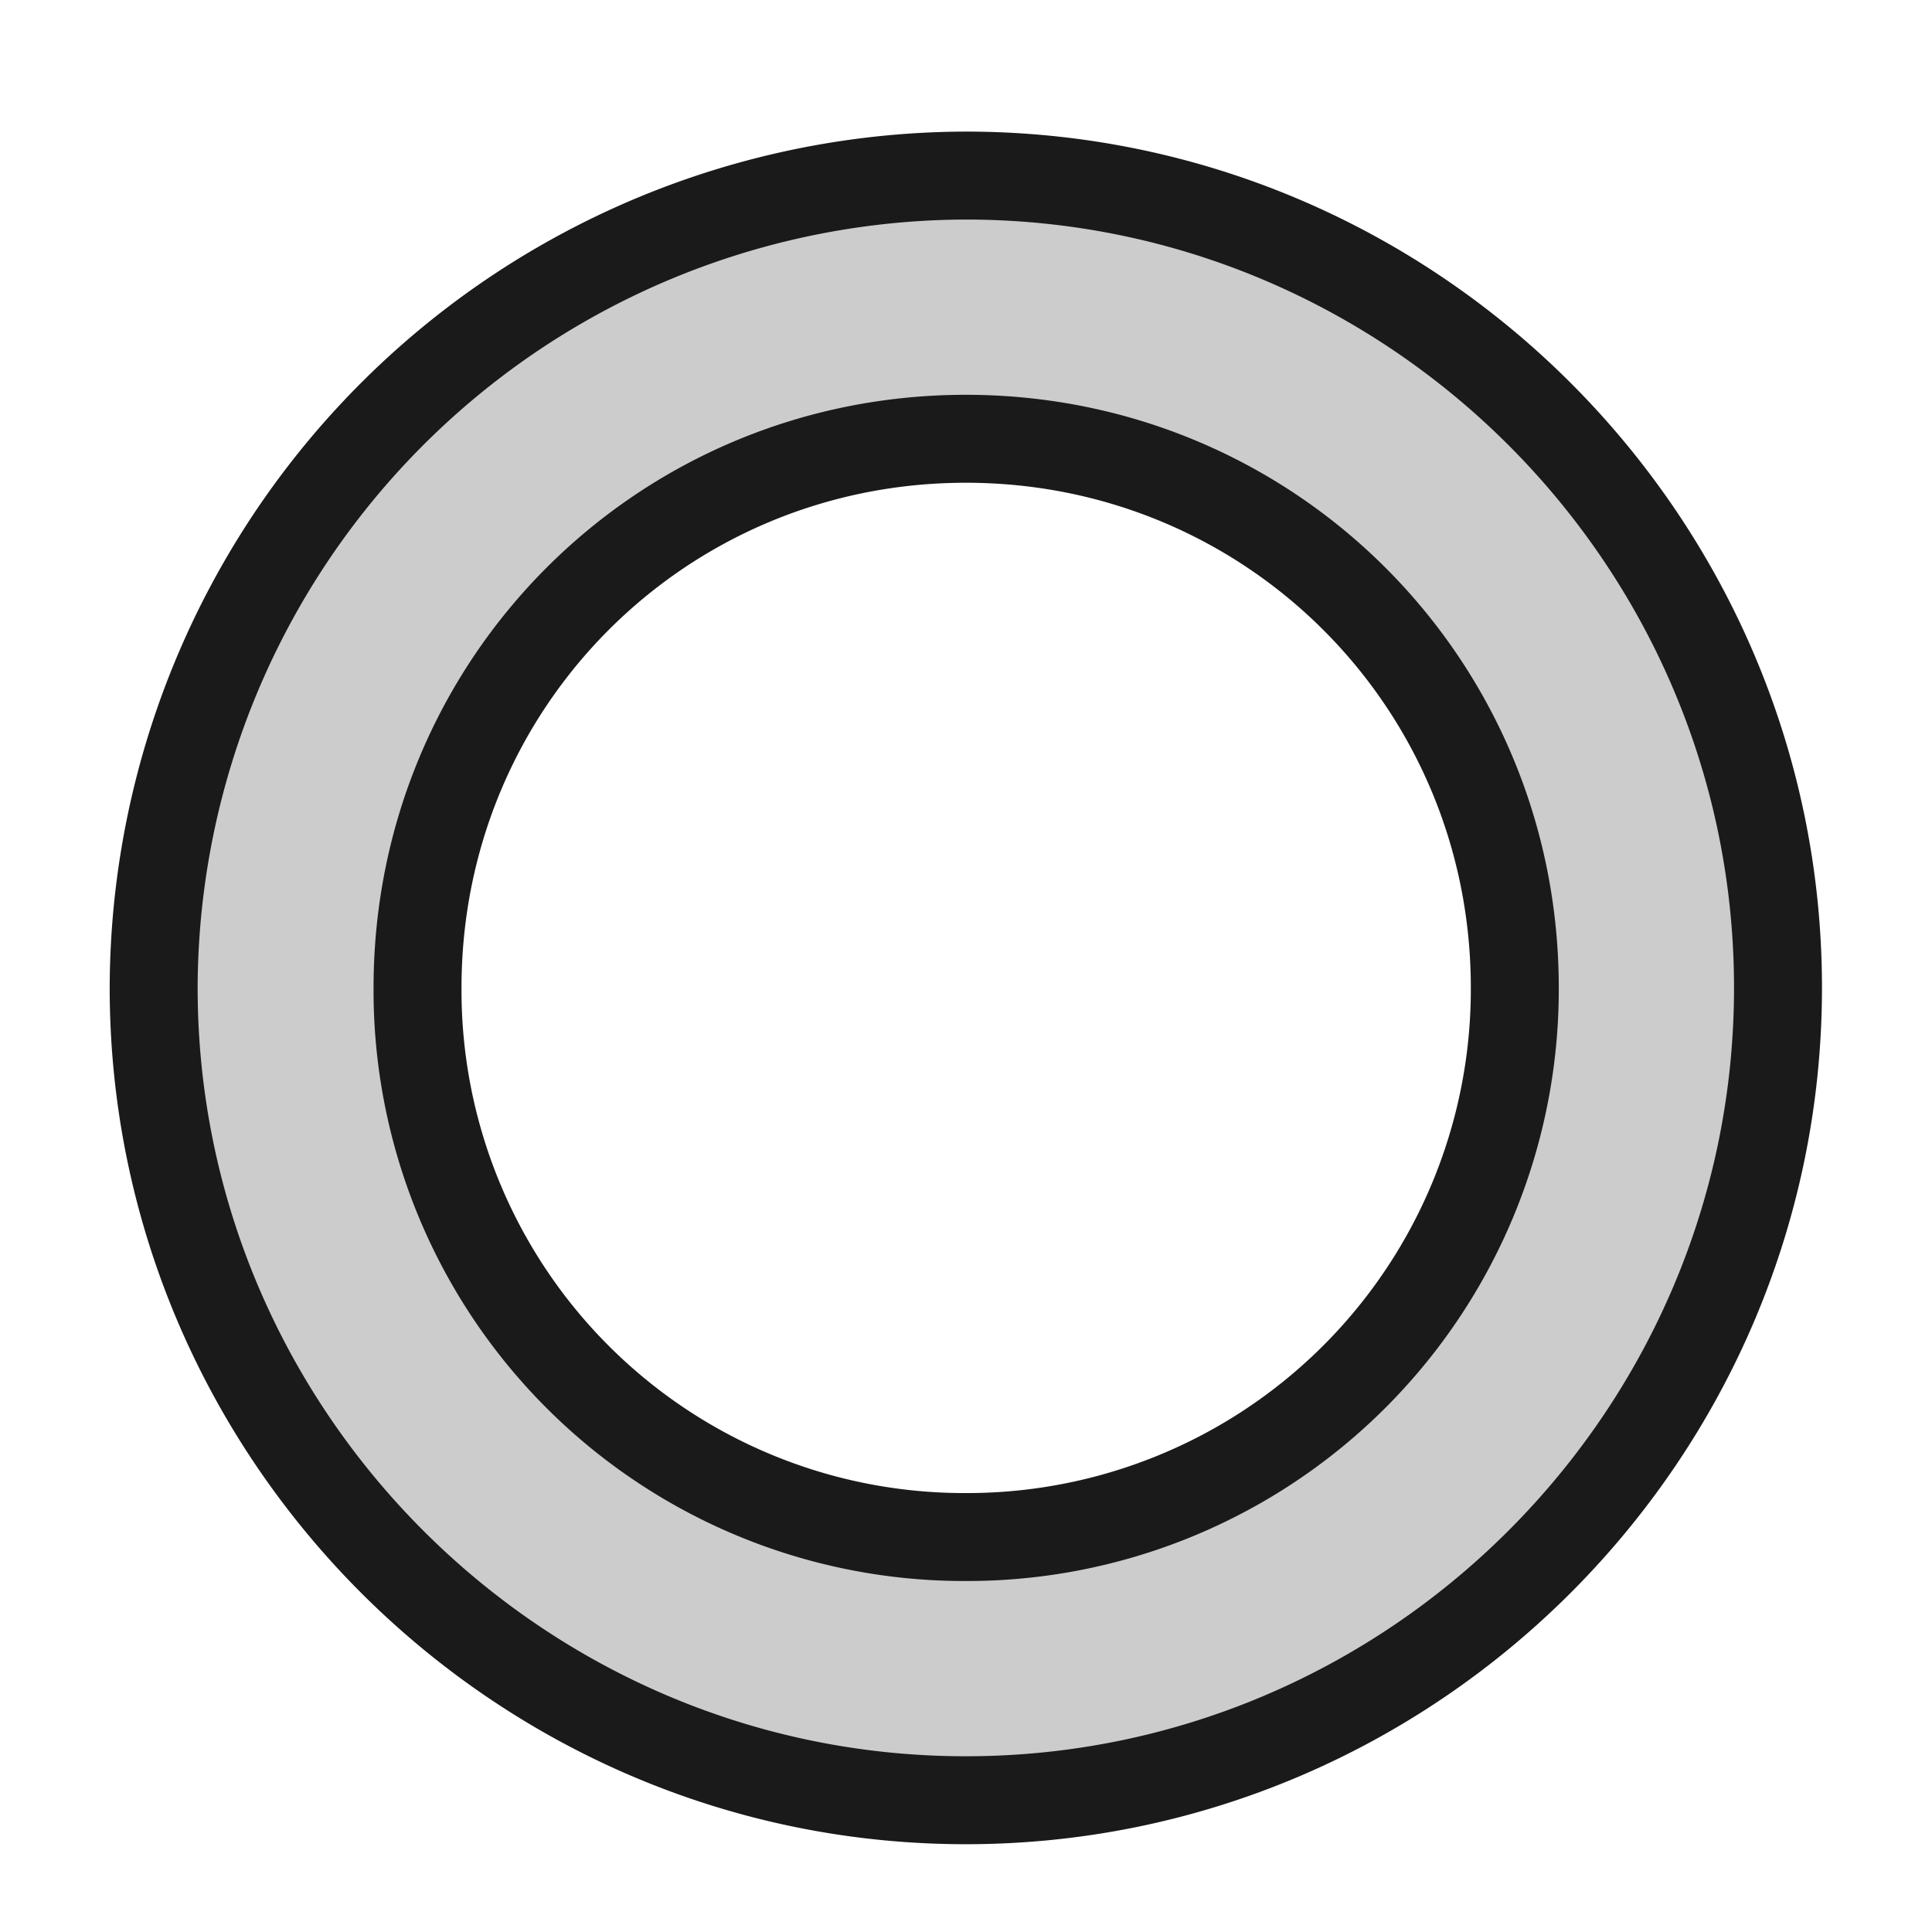 <svg viewBox="0 0 5.821 5.821" height="22" width="22" xmlns="http://www.w3.org/2000/svg">
    <defs>
        <linearGradient id="a">
            <stop style="stop-color:#3689e6;stop-opacity:1" offset="0" />
            <stop style="stop-color:#64baff;stop-opacity:1" offset="1" />
        </linearGradient>
        <linearGradient id="c">
            <stop style="stop-color:#f9f9f9;stop-opacity:1" offset="0" />
            <stop style="stop-color:#d8d8d8;stop-opacity:1" offset="1" />
        </linearGradient>
        <linearGradient id="b">
            <stop style="stop-color:#efdfc4;stop-opacity:1" offset="0" />
            <stop style="stop-color:#e7c591;stop-opacity:1" offset="1" />
        </linearGradient>
        <linearGradient id="d">
            <stop style="stop-color:#9bdb4d;stop-opacity:1" offset="0" />
            <stop style="stop-color:#68b723;stop-opacity:1" offset="1" />
        </linearGradient>
        <linearGradient id="f">
            <stop style="stop-color:#c6f27b;stop-opacity:1" offset="0" />
            <stop style="stop-color:#93d049;stop-opacity:1" offset="1" />
        </linearGradient>
        <linearGradient id="e">
            <stop style="stop-color:#c396eb;stop-opacity:1" offset="0" />
            <stop style="stop-color:#9d68d7;stop-opacity:1" offset="1" />
        </linearGradient>
    </defs>
    <g transform="translate(-148.907 -517.278)">
        <circle
            style="fill:none;stroke:#666;stroke-width:.794;stroke-linecap:round;stroke-miterlimit:4;stroke-dasharray:none;paint-order:stroke markers fill;stop-color:#000"
            cx="151.817" cy="520.254" r="2.051" />
        <path
            style="color:#000;font-style:normal;font-variant:normal;font-weight:400;font-stretch:normal;font-size:medium;line-height:normal;font-family:sans-serif;font-variant-ligatures:normal;font-variant-position:normal;font-variant-caps:normal;font-variant-numeric:normal;font-variant-alternates:normal;font-variant-east-asian:normal;font-feature-settings:normal;font-variation-settings:normal;text-indent:0;text-align:start;text-decoration:none;text-decoration-line:none;text-decoration-style:solid;text-decoration-color:#000;letter-spacing:normal;word-spacing:normal;text-transform:none;writing-mode:lr-tb;direction:ltr;text-orientation:mixed;dominant-baseline:auto;baseline-shift:baseline;text-anchor:start;white-space:normal;shape-padding:0;shape-margin:0;inline-size:0;clip-rule:nonzero;display:inline;overflow:visible;visibility:visible;opacity:1;isolation:auto;mix-blend-mode:normal;color-interpolation:sRGB;color-interpolation-filters:linearRGB;solid-color:#000;solid-opacity:1;vector-effect:none;fill:#ccc;fill-opacity:1;fill-rule:nonzero;stroke:none;stroke-width:1;stroke-linecap:round;stroke-linejoin:miter;stroke-miterlimit:4;stroke-dasharray:none;stroke-dashoffset:0;stroke-opacity:1;paint-order:stroke markers fill;color-rendering:auto;image-rendering:auto;shape-rendering:auto;text-rendering:auto;enable-background:accumulate;stop-color:#000;stop-opacity:1"
            d="M151.817 517.807a2.453 2.453 0 0 0-2.447 2.447c0 1.347 1.1 2.448 2.447 2.448s2.447-1.1 2.447-2.448c0-1.347-1.1-2.447-2.447-2.447zm0 .793c.918 0 1.654.736 1.654 1.654a1.65 1.65 0 0 1-1.654 1.655 1.647 1.647 0 0 1-1.652-1.655c0-.918.734-1.654 1.652-1.654z" />
        <path
            style="color:#000;font-style:normal;font-variant:normal;font-weight:400;font-stretch:normal;font-size:medium;line-height:normal;font-family:sans-serif;font-variant-ligatures:normal;font-variant-position:normal;font-variant-caps:normal;font-variant-numeric:normal;font-variant-alternates:normal;font-variant-east-asian:normal;font-feature-settings:normal;font-variation-settings:normal;text-indent:0;text-align:start;text-decoration:none;text-decoration-line:none;text-decoration-style:solid;text-decoration-color:#000;letter-spacing:normal;word-spacing:normal;text-transform:none;writing-mode:lr-tb;direction:ltr;text-orientation:mixed;dominant-baseline:auto;baseline-shift:baseline;text-anchor:start;white-space:normal;shape-padding:0;shape-margin:0;inline-size:0;clip-rule:nonzero;display:inline;overflow:visible;visibility:visible;opacity:1;isolation:auto;mix-blend-mode:normal;color-interpolation:sRGB;color-interpolation-filters:linearRGB;solid-color:#000;solid-opacity:1;vector-effect:none;fill:none;fill-opacity:1;fill-rule:nonzero;stroke:#1a1a1a;stroke-width:.265;stroke-linecap:round;stroke-linejoin:miter;stroke-miterlimit:4;stroke-dasharray:none;stroke-dashoffset:0;stroke-opacity:1;paint-order:stroke markers fill;color-rendering:auto;image-rendering:auto;shape-rendering:auto;text-rendering:auto;enable-background:accumulate;stop-color:#000;stop-opacity:1"
            d="M151.817 517.807a2.453 2.453 0 0 0-2.447 2.447c0 1.347 1.1 2.448 2.447 2.448s2.447-1.1 2.447-2.448c0-1.347-1.1-2.447-2.447-2.447zm0 .793c.918 0 1.654.736 1.654 1.654a1.65 1.65 0 0 1-1.654 1.655 1.647 1.647 0 0 1-1.652-1.655c0-.918.734-1.654 1.652-1.654z" />
    </g>
</svg>
